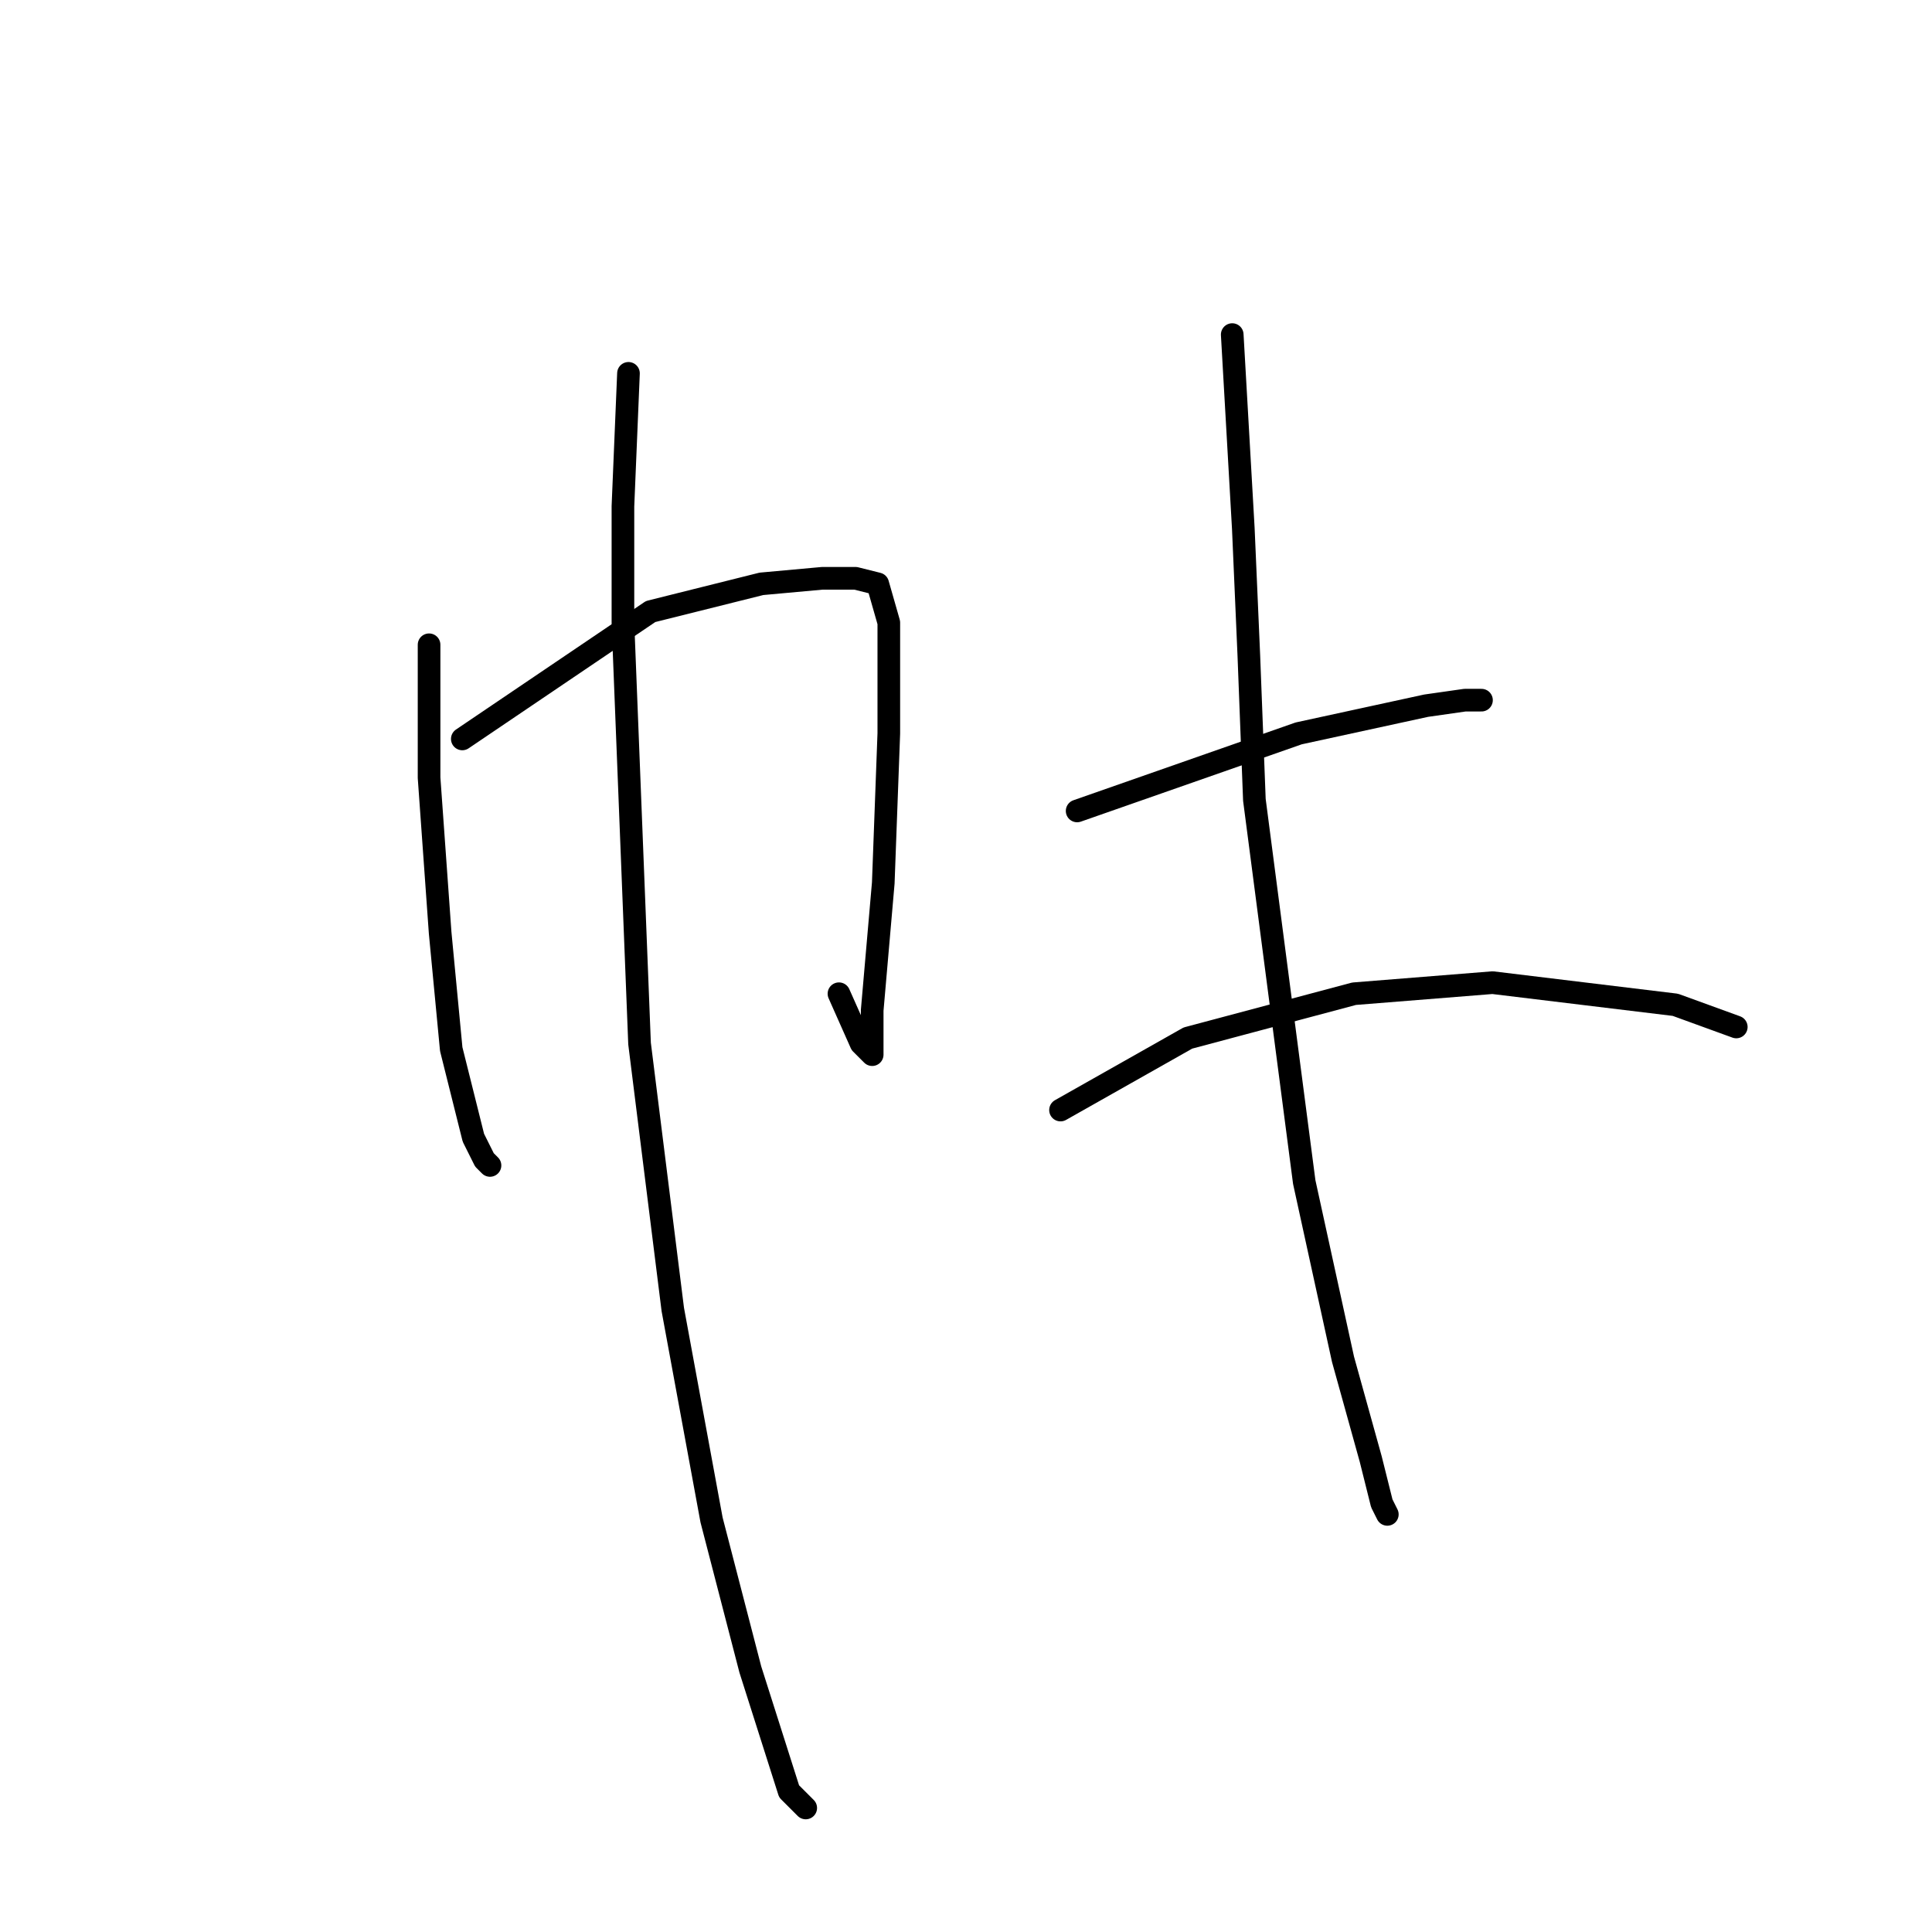 <?xml version="1.0" standalone="no"?>
    <svg width="256" height="256" xmlns="http://www.w3.org/2000/svg" version="1.1">
    <polyline stroke="black" stroke-width="3" stroke-linecap="round" fill="transparent" stroke-linejoin="round" points="56.854 85.435 56.854 103.05 58.322 123.601 59.79 139.014 62.726 150.757 64.193 153.693 64.927 154.427 64.927 154.427 " />
        <polyline stroke="black" stroke-width="3" stroke-linecap="round" fill="transparent" stroke-linejoin="round" points="61.258 97.912 86.212 81.031 100.891 77.362 108.964 76.628 113.368 76.628 116.304 77.362 117.772 82.499 117.772 97.178 117.038 116.995 115.57 133.876 115.57 137.546 115.57 139.747 114.102 138.28 111.166 131.674 111.166 131.674 " />
        <polyline stroke="black" stroke-width="3" stroke-linecap="round" fill="transparent" stroke-linejoin="round" points="83.276 49.471 82.542 67.086 82.542 82.499 84.744 138.28 89.148 173.509 94.285 201.399 99.423 221.216 104.561 237.363 106.763 239.565 106.763 239.565 " />
        <polyline stroke="black" stroke-width="3" stroke-linecap="round" fill="transparent" stroke-linejoin="round" points="163.277 44.334 164.745 70.022 165.479 86.903 166.213 105.986 172.818 156.628 177.956 180.115 181.626 193.326 183.094 199.198 183.828 200.665 183.828 200.665 " />
        <polyline stroke="black" stroke-width="3" stroke-linecap="round" fill="transparent" stroke-linejoin="round" points="142.726 107.454 172.084 97.178 188.965 93.509 194.103 92.775 196.305 92.775 196.305 92.775 " />
        <polyline stroke="black" stroke-width="3" stroke-linecap="round" fill="transparent" stroke-linejoin="round" points="140.524 147.087 157.405 137.546 179.424 131.674 197.773 130.206 221.993 133.142 230.066 136.078 230.066 136.078 " />
        </svg>